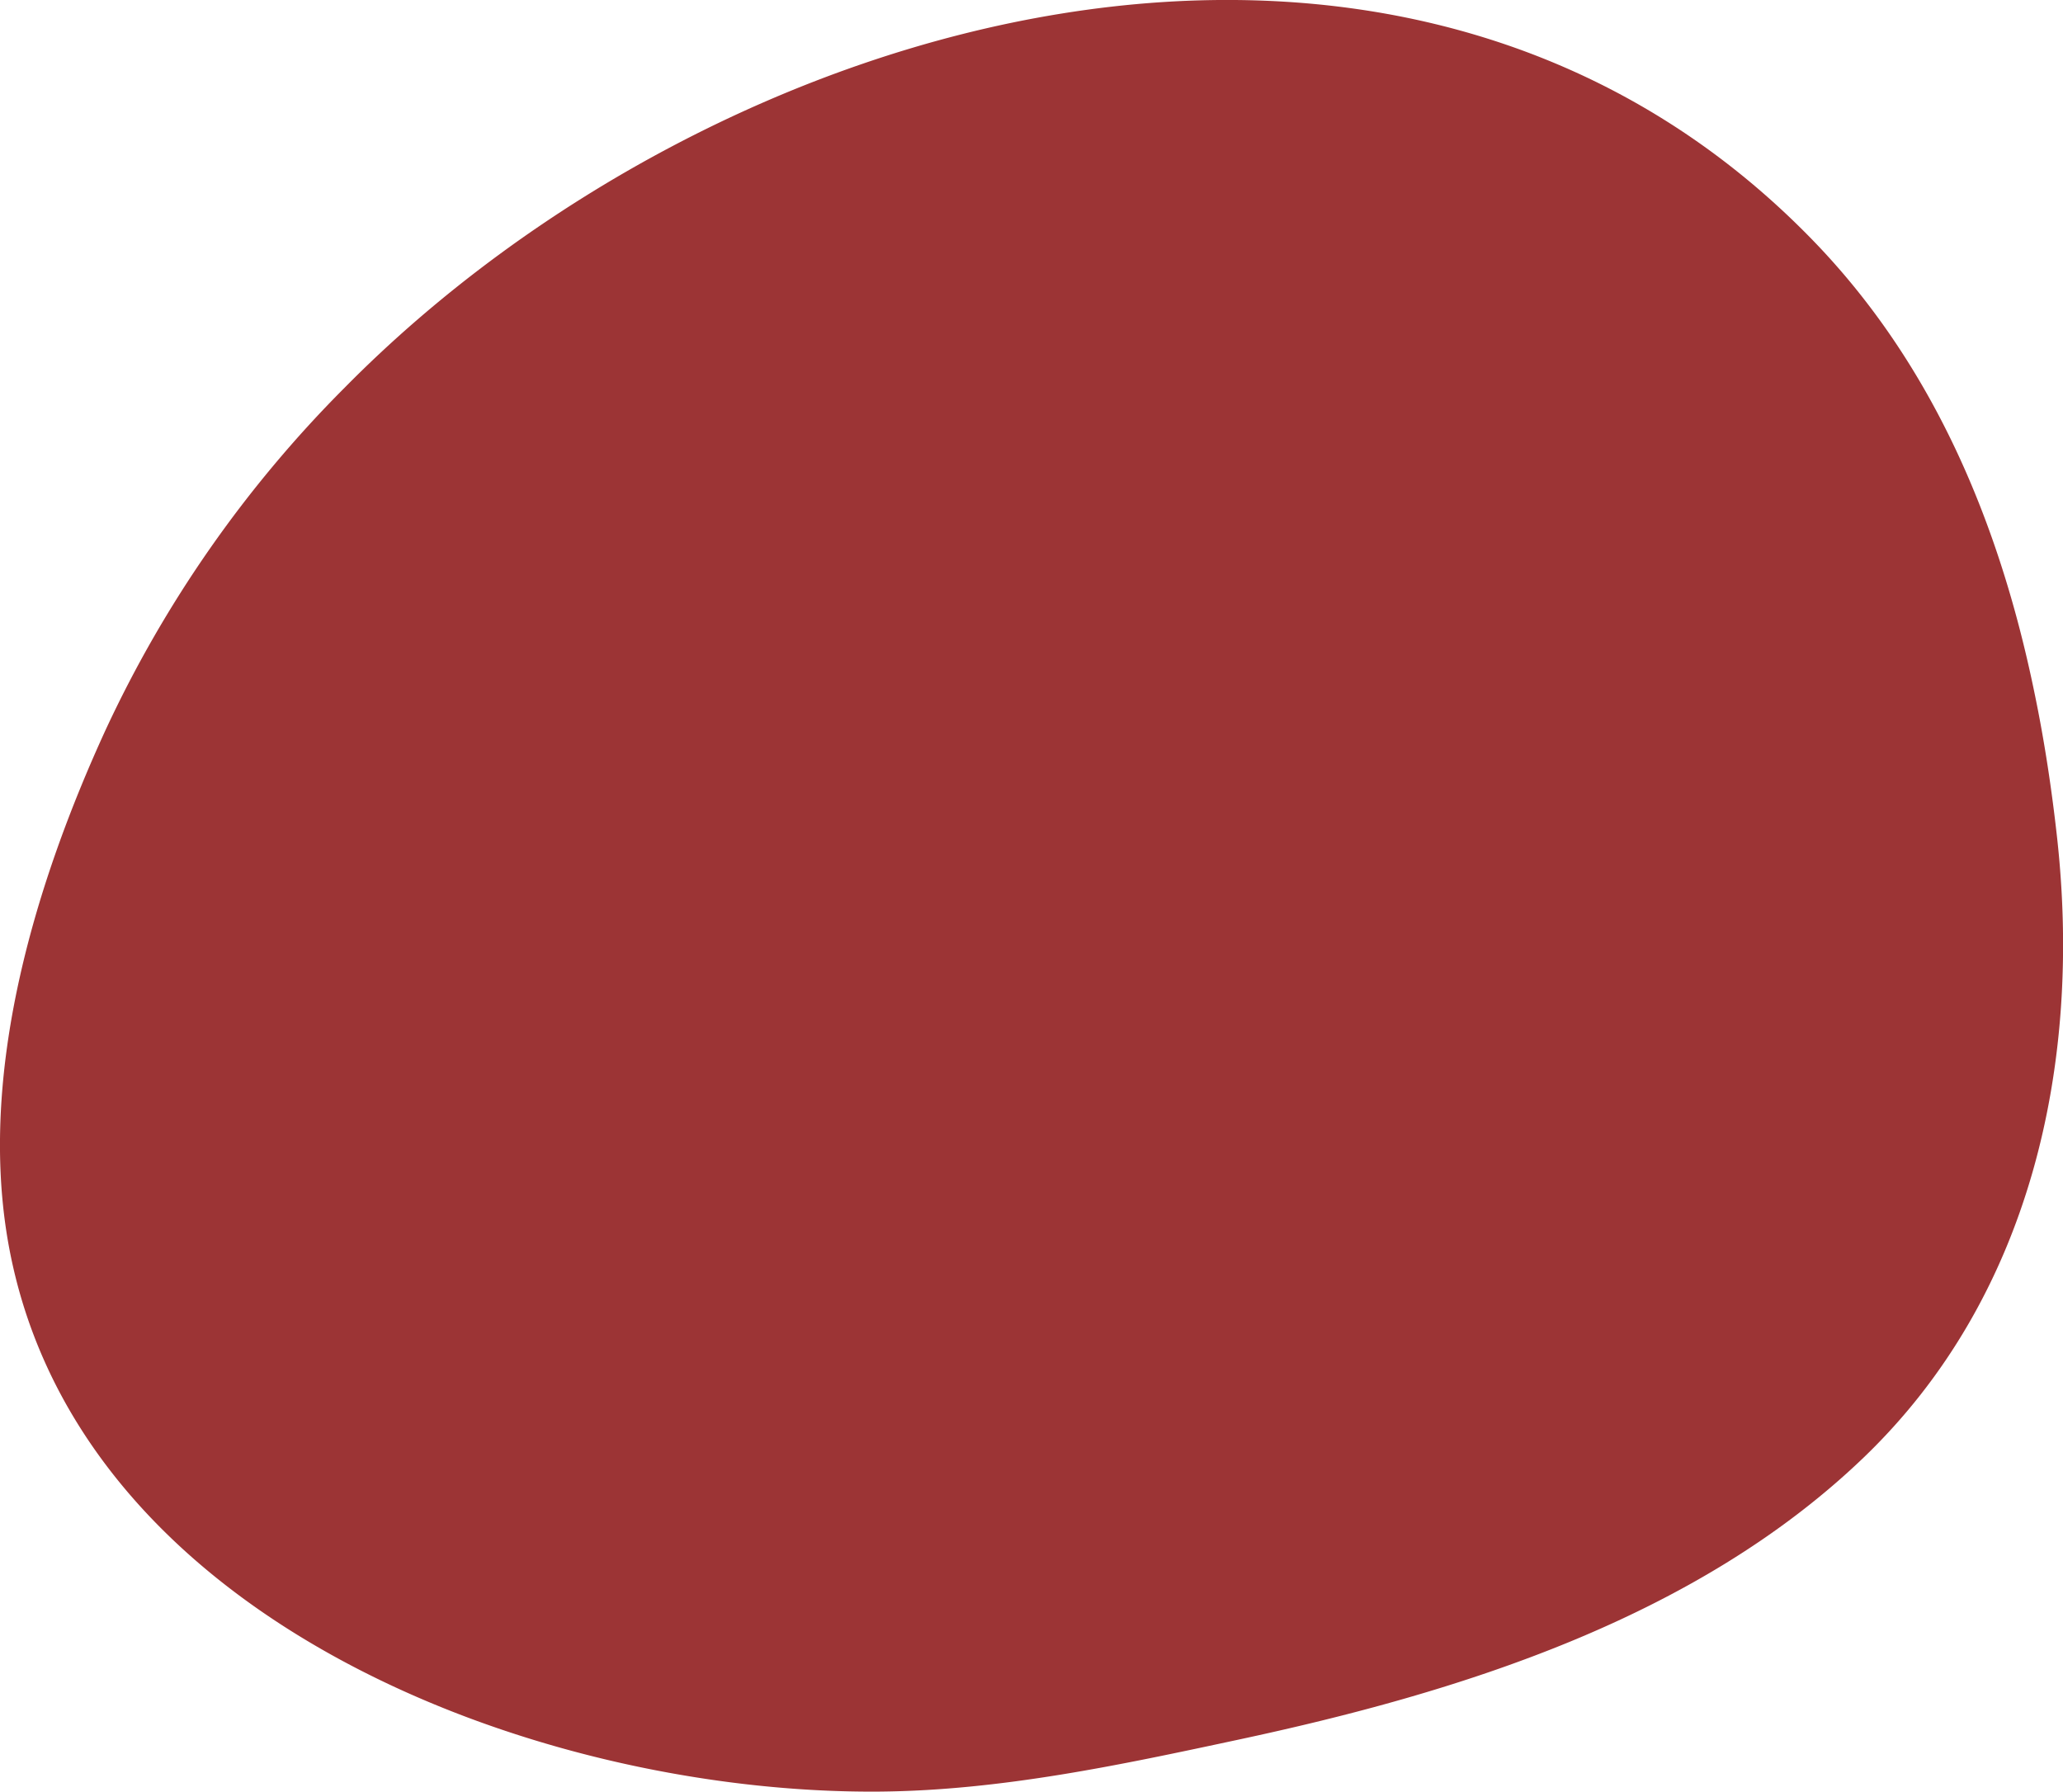<svg xmlns="http://www.w3.org/2000/svg" viewBox="0 0 114.08 99.09"><defs><style>.cls-1{fill:#9c3435;}</style></defs><title>red-dot</title><g id="Layer_2" data-name="Layer 2"><g id="Isolation_Mode" data-name="Isolation Mode"><path class="cls-1" d="M112.49,38.26C110.58,29,106.92,20.1,100.1,13.14,77.26-10.2,39.54.68,19.07,21.43A66.36,66.36,0,0,0,5.84,40.37C2,48.74-1.08,58.89.36,68.16,3.69,89.47,29.57,99.25,48.65,99.09c6.69-.06,13.29-1.47,19.82-2.87,12.2-2.61,25.28-6.68,34.57-15.59s12.08-21.8,10.72-34.24C113.46,43.67,113.05,40.94,112.49,38.26Z"/></g></g></svg>